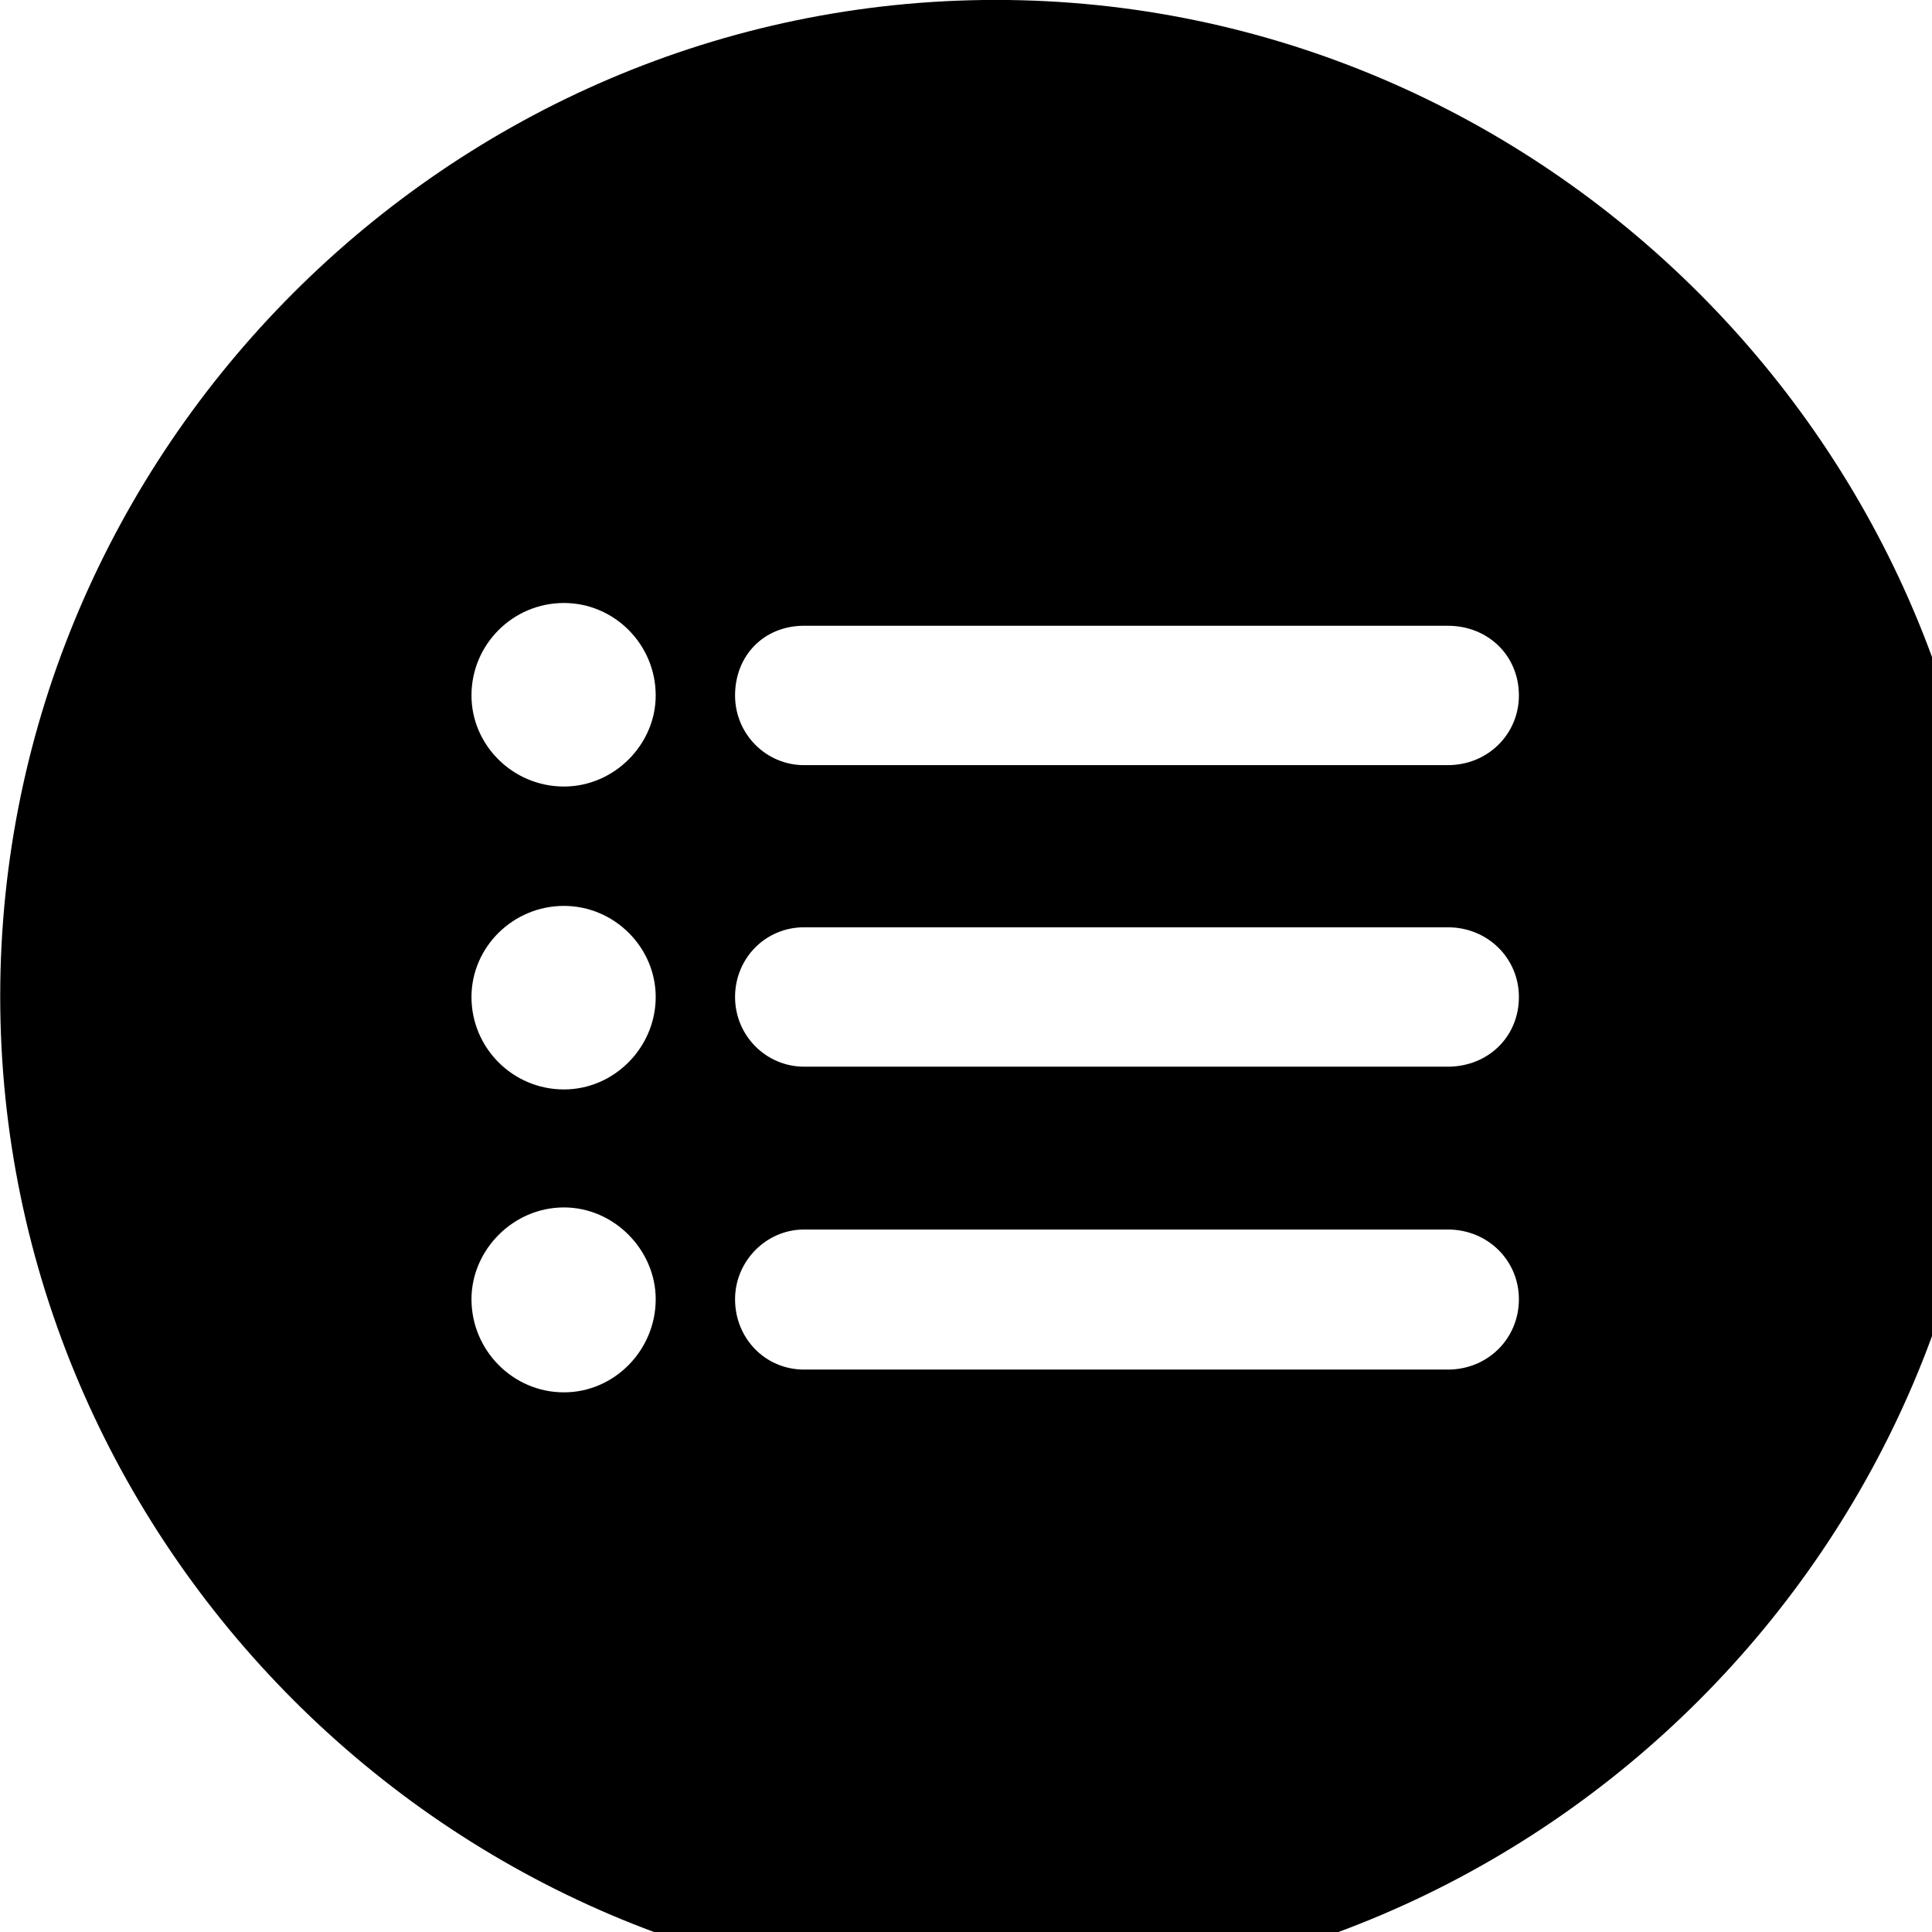 <svg xmlns="http://www.w3.org/2000/svg" viewBox="0 0 28 28" width="28" height="28">
  <path d="M14.433 28.889C22.363 28.889 28.873 22.369 28.873 14.439C28.873 6.519 22.353 -0.001 14.433 -0.001C6.513 -0.001 0.003 6.519 0.003 14.439C0.003 22.369 6.523 28.889 14.433 28.889ZM8.173 11.399C7.433 11.399 6.833 10.799 6.833 10.079C6.833 9.339 7.433 8.739 8.173 8.739C8.903 8.739 9.503 9.339 9.503 10.079C9.503 10.789 8.903 11.399 8.173 11.399ZM11.653 11.089C11.103 11.089 10.653 10.639 10.653 10.079C10.653 9.499 11.073 9.069 11.653 9.069H20.983C21.563 9.069 22.013 9.499 22.013 10.079C22.013 10.639 21.563 11.089 20.983 11.089ZM8.173 15.789C7.433 15.789 6.833 15.189 6.833 14.449C6.833 13.729 7.433 13.129 8.173 13.129C8.903 13.129 9.503 13.729 9.503 14.449C9.503 15.179 8.903 15.789 8.173 15.789ZM11.653 15.459C11.103 15.459 10.653 15.009 10.653 14.449C10.653 13.889 11.093 13.439 11.653 13.439H20.983C21.563 13.439 22.013 13.889 22.013 14.449C22.013 15.029 21.563 15.459 20.983 15.459ZM8.173 20.179C7.433 20.179 6.833 19.569 6.833 18.829C6.833 18.119 7.433 17.499 8.173 17.499C8.903 17.499 9.503 18.119 9.503 18.829C9.503 19.569 8.903 20.179 8.173 20.179ZM11.653 19.849C11.093 19.849 10.653 19.399 10.653 18.829C10.653 18.279 11.103 17.819 11.653 17.819H20.983C21.563 17.819 22.013 18.269 22.013 18.829C22.013 19.399 21.563 19.849 20.983 19.849Z" />
</svg>
